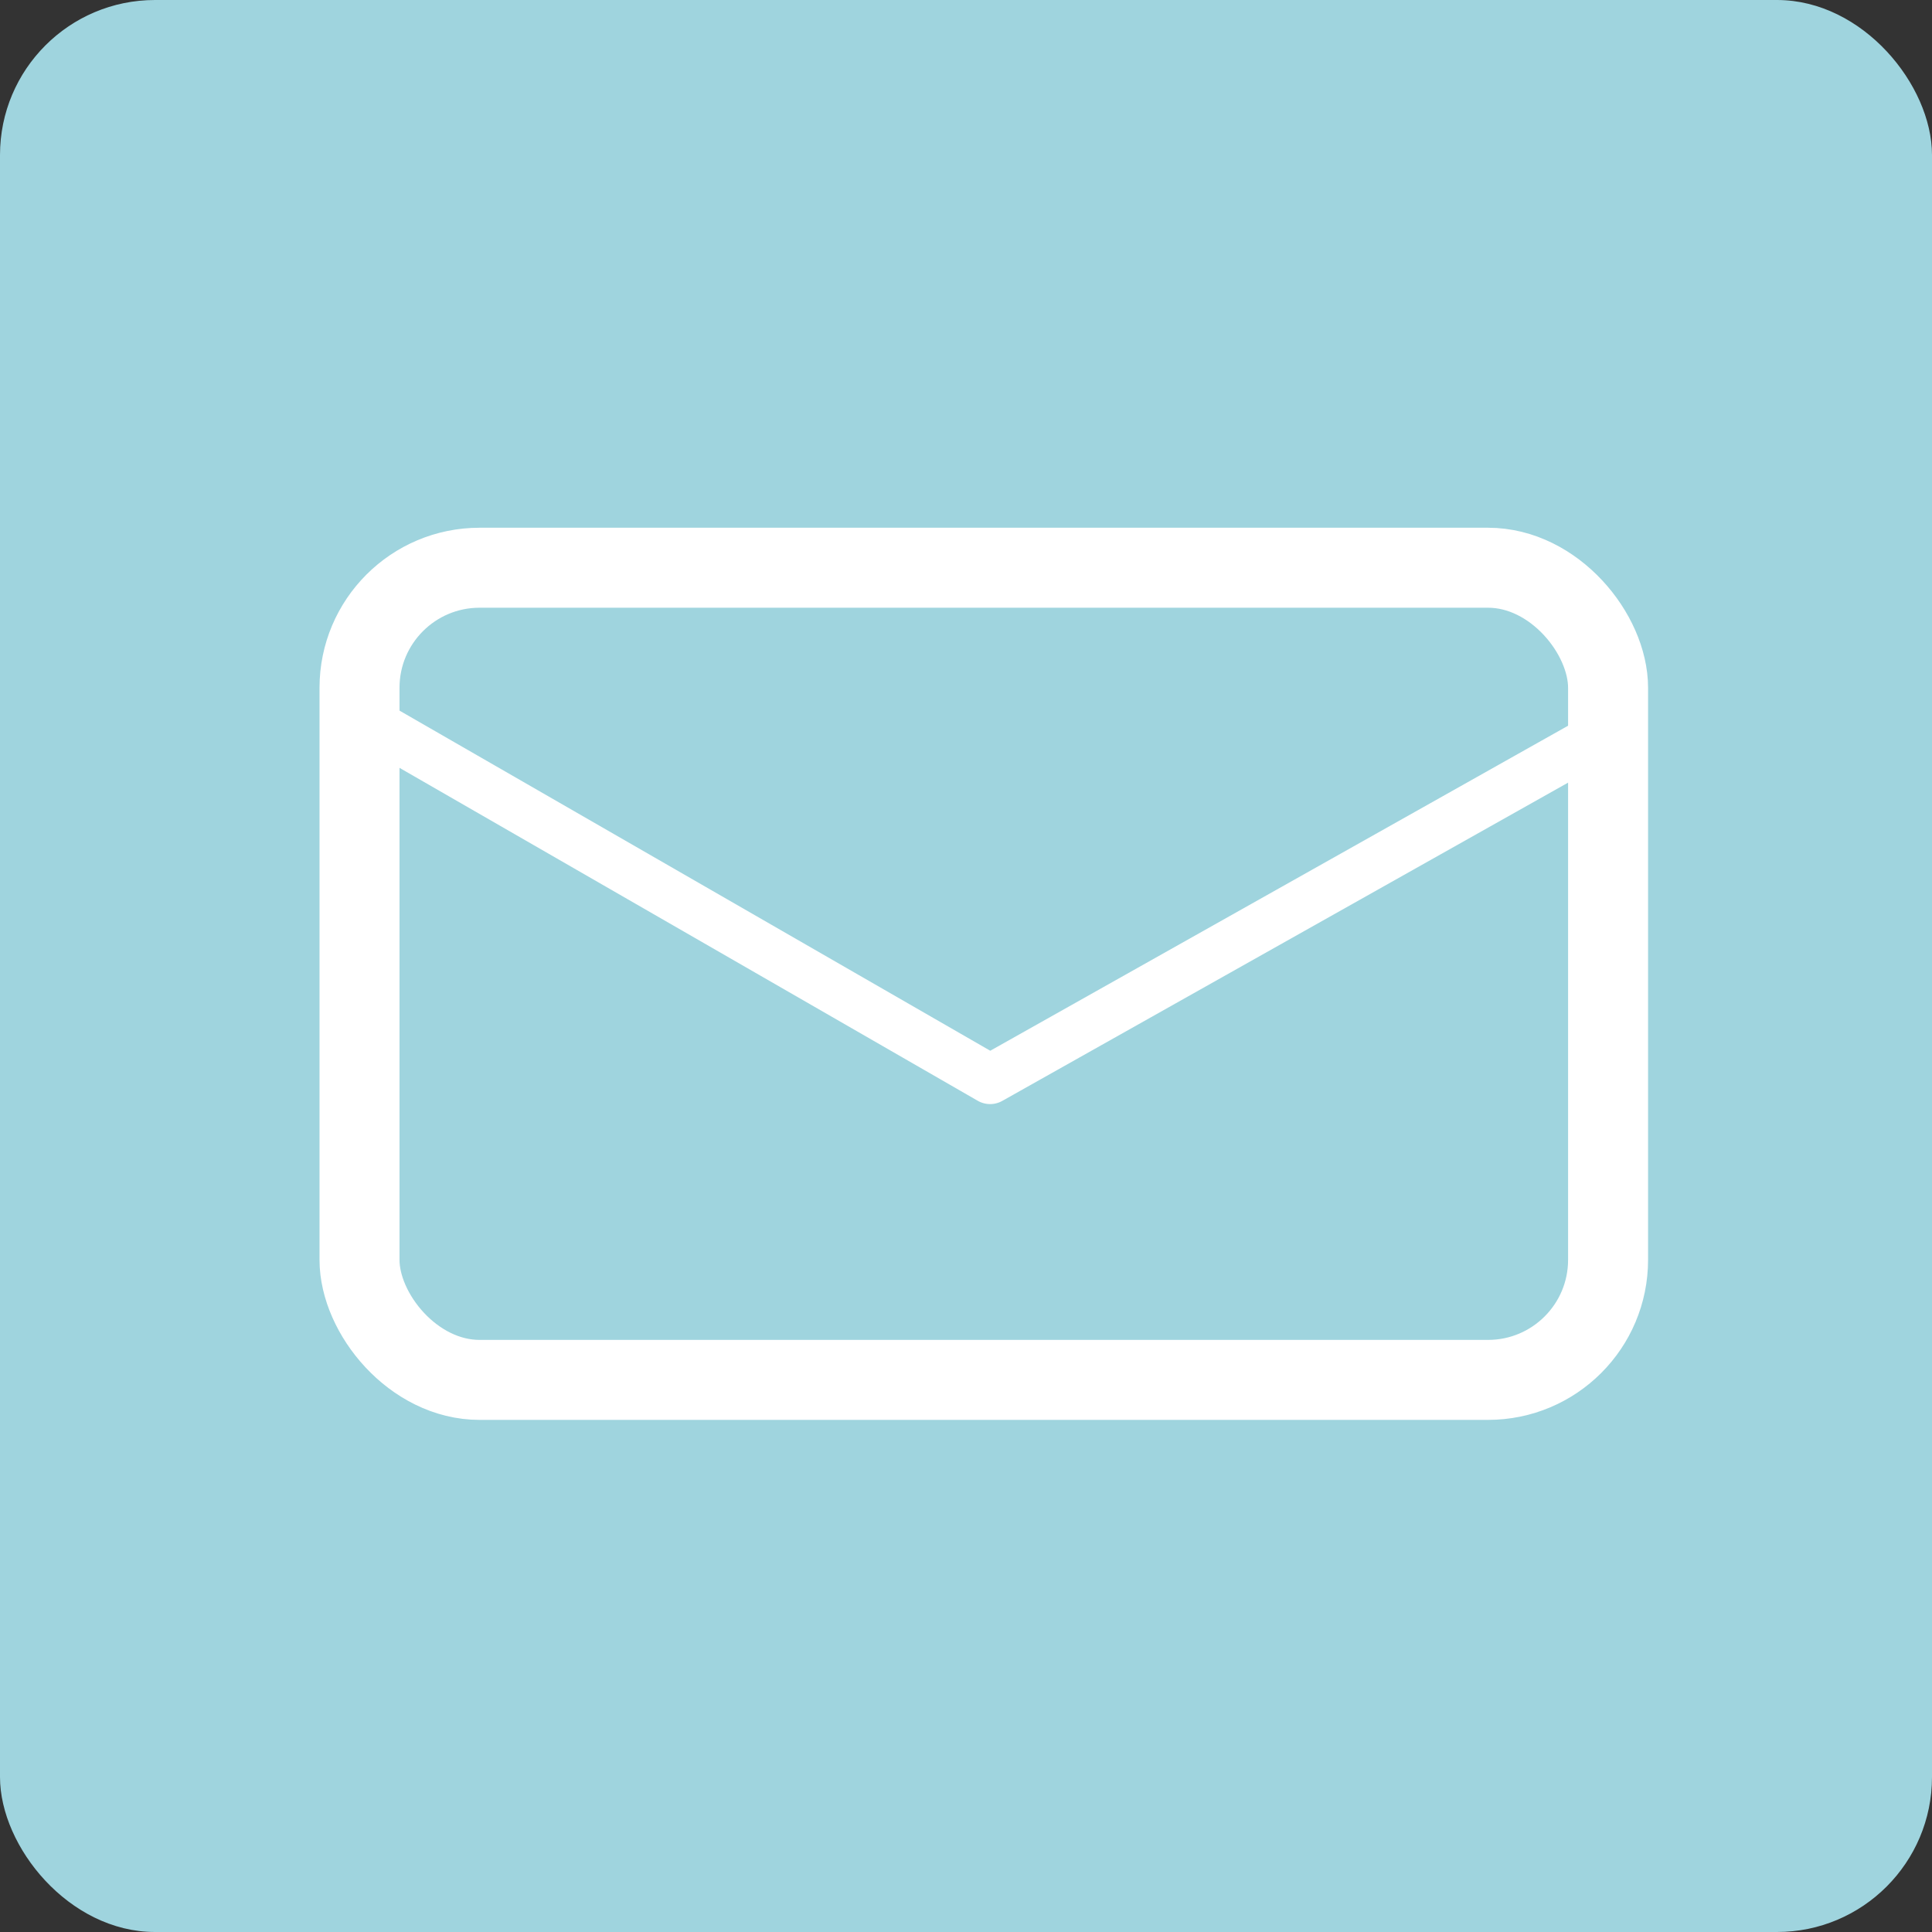 <svg id="Layer_1" data-name="Layer 1" xmlns="http://www.w3.org/2000/svg" viewBox="0 0 155.79 155.79"><rect x="0" y="0" width="155.79" height="155.79" fill="#333333" stroke="none"/><defs><style>.cls-1{fill:#9fd4de;stroke:#9fd4de;}.cls-1,.cls-2{stroke-miterlimit:10;}.cls-2,.cls-3{fill:none;stroke:#fff;}.cls-2{stroke-width:6.45px;}.cls-3{stroke-linecap:round;stroke-linejoin:round;stroke-width:4px;}</style></defs><title>icons</title><rect class="cls-1" x="0.5" y="0.5" width="154.79" height="154.79" rx="12" ry="12"/><rect class="cls-2" x="28.99" y="45.78" width="100.68" height="65.49" rx="9.68" ry="9.68"/><polyline class="cls-3" points="30.34 58.53 79.84 87.03 127.84 60.03"/></svg>